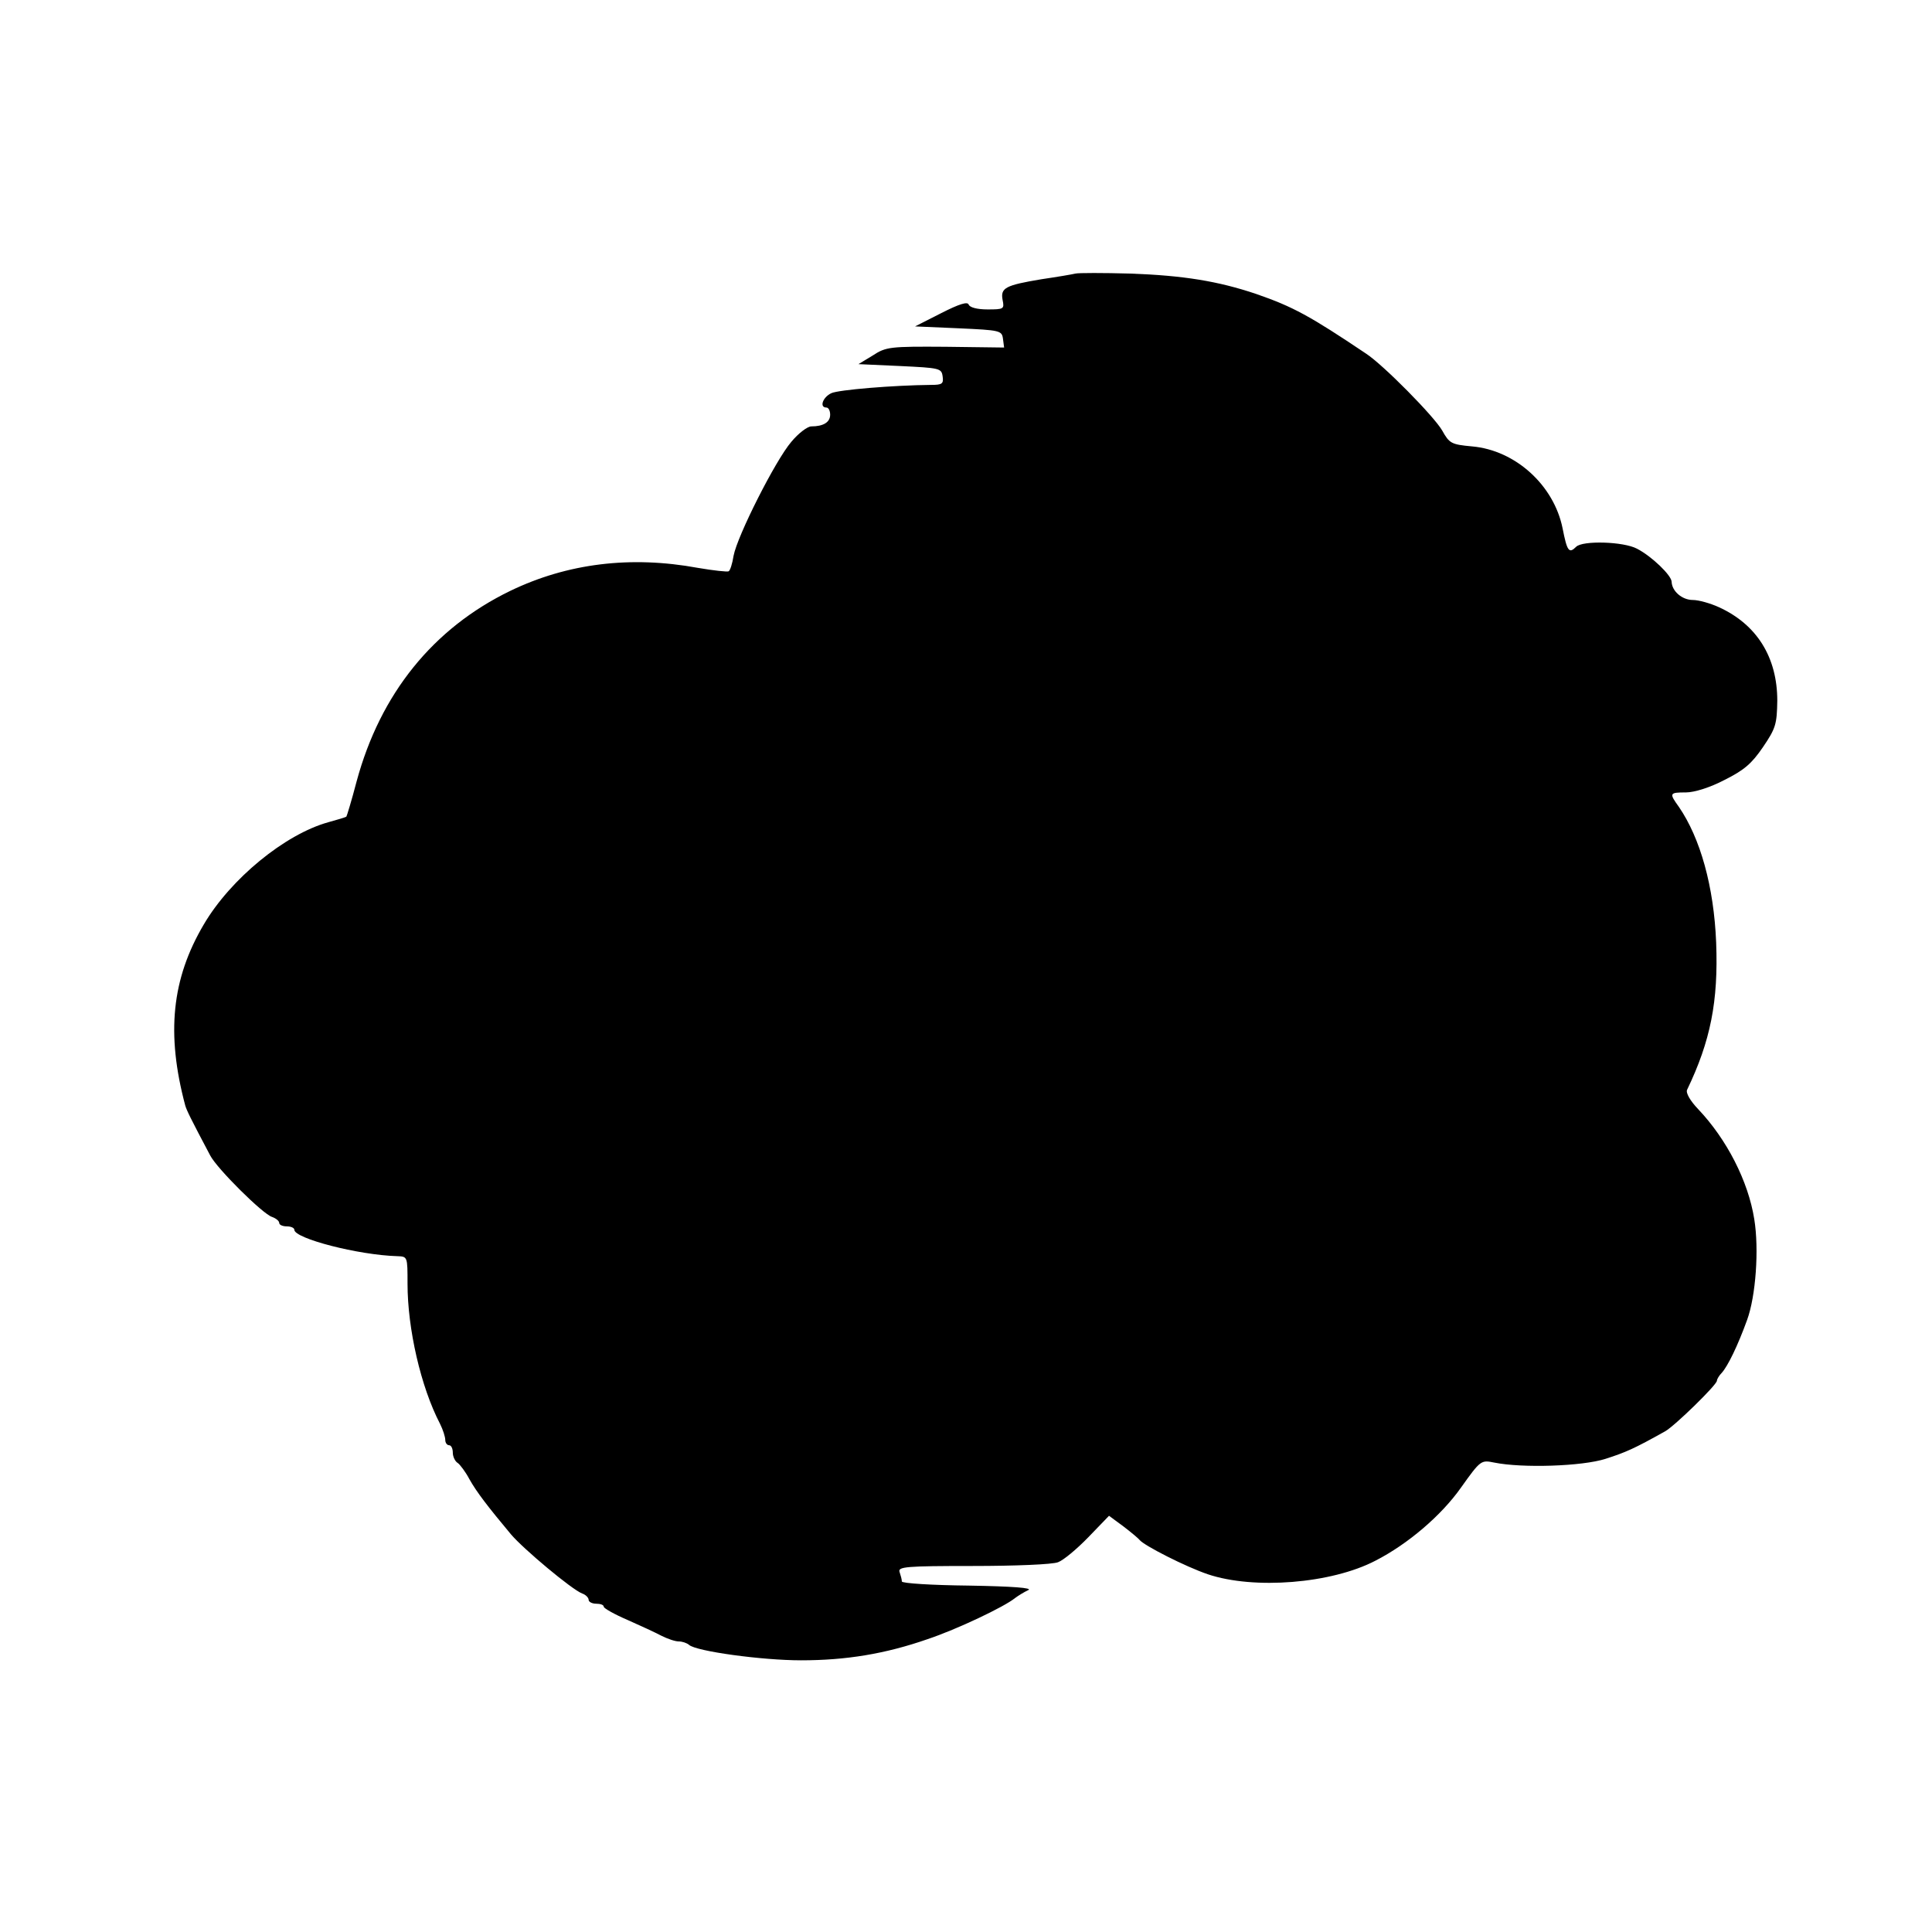 <?xml version="1.0" standalone="no"?>
<!DOCTYPE svg PUBLIC "-//W3C//DTD SVG 20010904//EN"
 "http://www.w3.org/TR/2001/REC-SVG-20010904/DTD/svg10.dtd">
<svg version="1.0" xmlns="http://www.w3.org/2000/svg"
 width="512pt" height="512pt" viewBox="0 0 512 512"
 preserveAspectRatio="xMidYMid meet">
<g transform="translate(0,512) scale(0.1,-0.1)"
fill="#000000" stroke="none">
<path d="M2850 4395 c-8 -2 -49 -9 -90 -15 -96 -16 -109 -23 -103 -55 5 -24 3
-25 -40 -25 -27 0 -47 5 -50 13 -3 8 -24 2 -73 -23 l-69 -35 115 -5 c111 -5
115 -6 118 -28 l3 -23 -155 2 c-147 1 -158 0 -193 -23 l-38 -23 110 -5 c105
-5 110 -6 113 -27 3 -20 -1 -23 -30 -23 -101 -1 -246 -13 -265 -22 -23 -11
-32 -38 -13 -38 6 0 10 -9 10 -19 0 -20 -18 -31 -50 -31 -10 0 -34 -18 -53
-41 -42 -49 -143 -249 -153 -302 -3 -20 -9 -39 -13 -41 -3 -2 -40 2 -81 9
-179 33 -347 12 -498 -61 -204 -99 -344 -272 -407 -505 -13 -50 -26 -92 -27
-93 -2 -2 -23 -8 -48 -15 -115 -32 -259 -150 -330 -271 -85 -144 -100 -289
-49 -480 4 -13 13 -32 66 -132 18 -35 140 -156 164 -163 11 -4 19 -11 19 -16
0 -5 9 -9 20 -9 11 0 20 -4 20 -9 0 -23 169 -67 273 -70 27 -1 27 -1 27 -73 0
-119 35 -273 86 -371 8 -16 14 -35 14 -43 0 -8 5 -14 10 -14 6 0 10 -9 10 -20
0 -10 6 -23 13 -27 6 -4 21 -24 31 -43 19 -34 49 -73 110 -146 33 -39 162
-147 189 -157 9 -3 17 -11 17 -17 0 -5 9 -10 20 -10 11 0 20 -3 20 -8 0 -4 28
-20 63 -35 34 -15 75 -34 90 -42 16 -8 36 -15 46 -15 9 0 21 -4 27 -9 18 -17
193 -41 297 -41 119 0 223 17 335 56 78 26 204 86 232 109 8 6 24 16 35 21 13
6 -42 10 -157 12 -98 1 -178 6 -178 11 0 5 -3 16 -6 25 -5 14 16 16 194 16
111 0 212 4 226 10 14 5 50 35 80 66 l55 57 38 -28 c21 -16 40 -32 43 -36 12
-15 122 -71 181 -91 122 -41 327 -25 444 36 86 44 175 120 227 194 52 73 53
73 88 66 74 -15 233 -10 295 10 53 17 76 27 158 73 25 14 137 123 137 134 0 4
6 14 13 21 16 18 42 71 67 140 23 63 32 187 19 267 -16 101 -73 212 -149 292
-21 22 -33 43 -29 51 62 129 83 234 77 390 -6 149 -42 277 -99 360 -26 36 -25
38 19 38 22 0 64 13 102 33 52 26 72 43 102 87 34 50 37 61 38 123 0 115 -54
202 -155 248 -22 10 -53 19 -69 19 -28 0 -55 23 -56 48 0 17 -53 68 -92 88
-36 19 -144 22 -161 5 -19 -19 -24 -12 -36 49 -23 114 -125 207 -240 217 -55
5 -60 8 -79 42 -21 37 -156 174 -202 204 -149 100 -193 124 -291 158 -101 34
-193 49 -334 54 -71 2 -137 2 -145 0z"/>
</g>
</svg>
